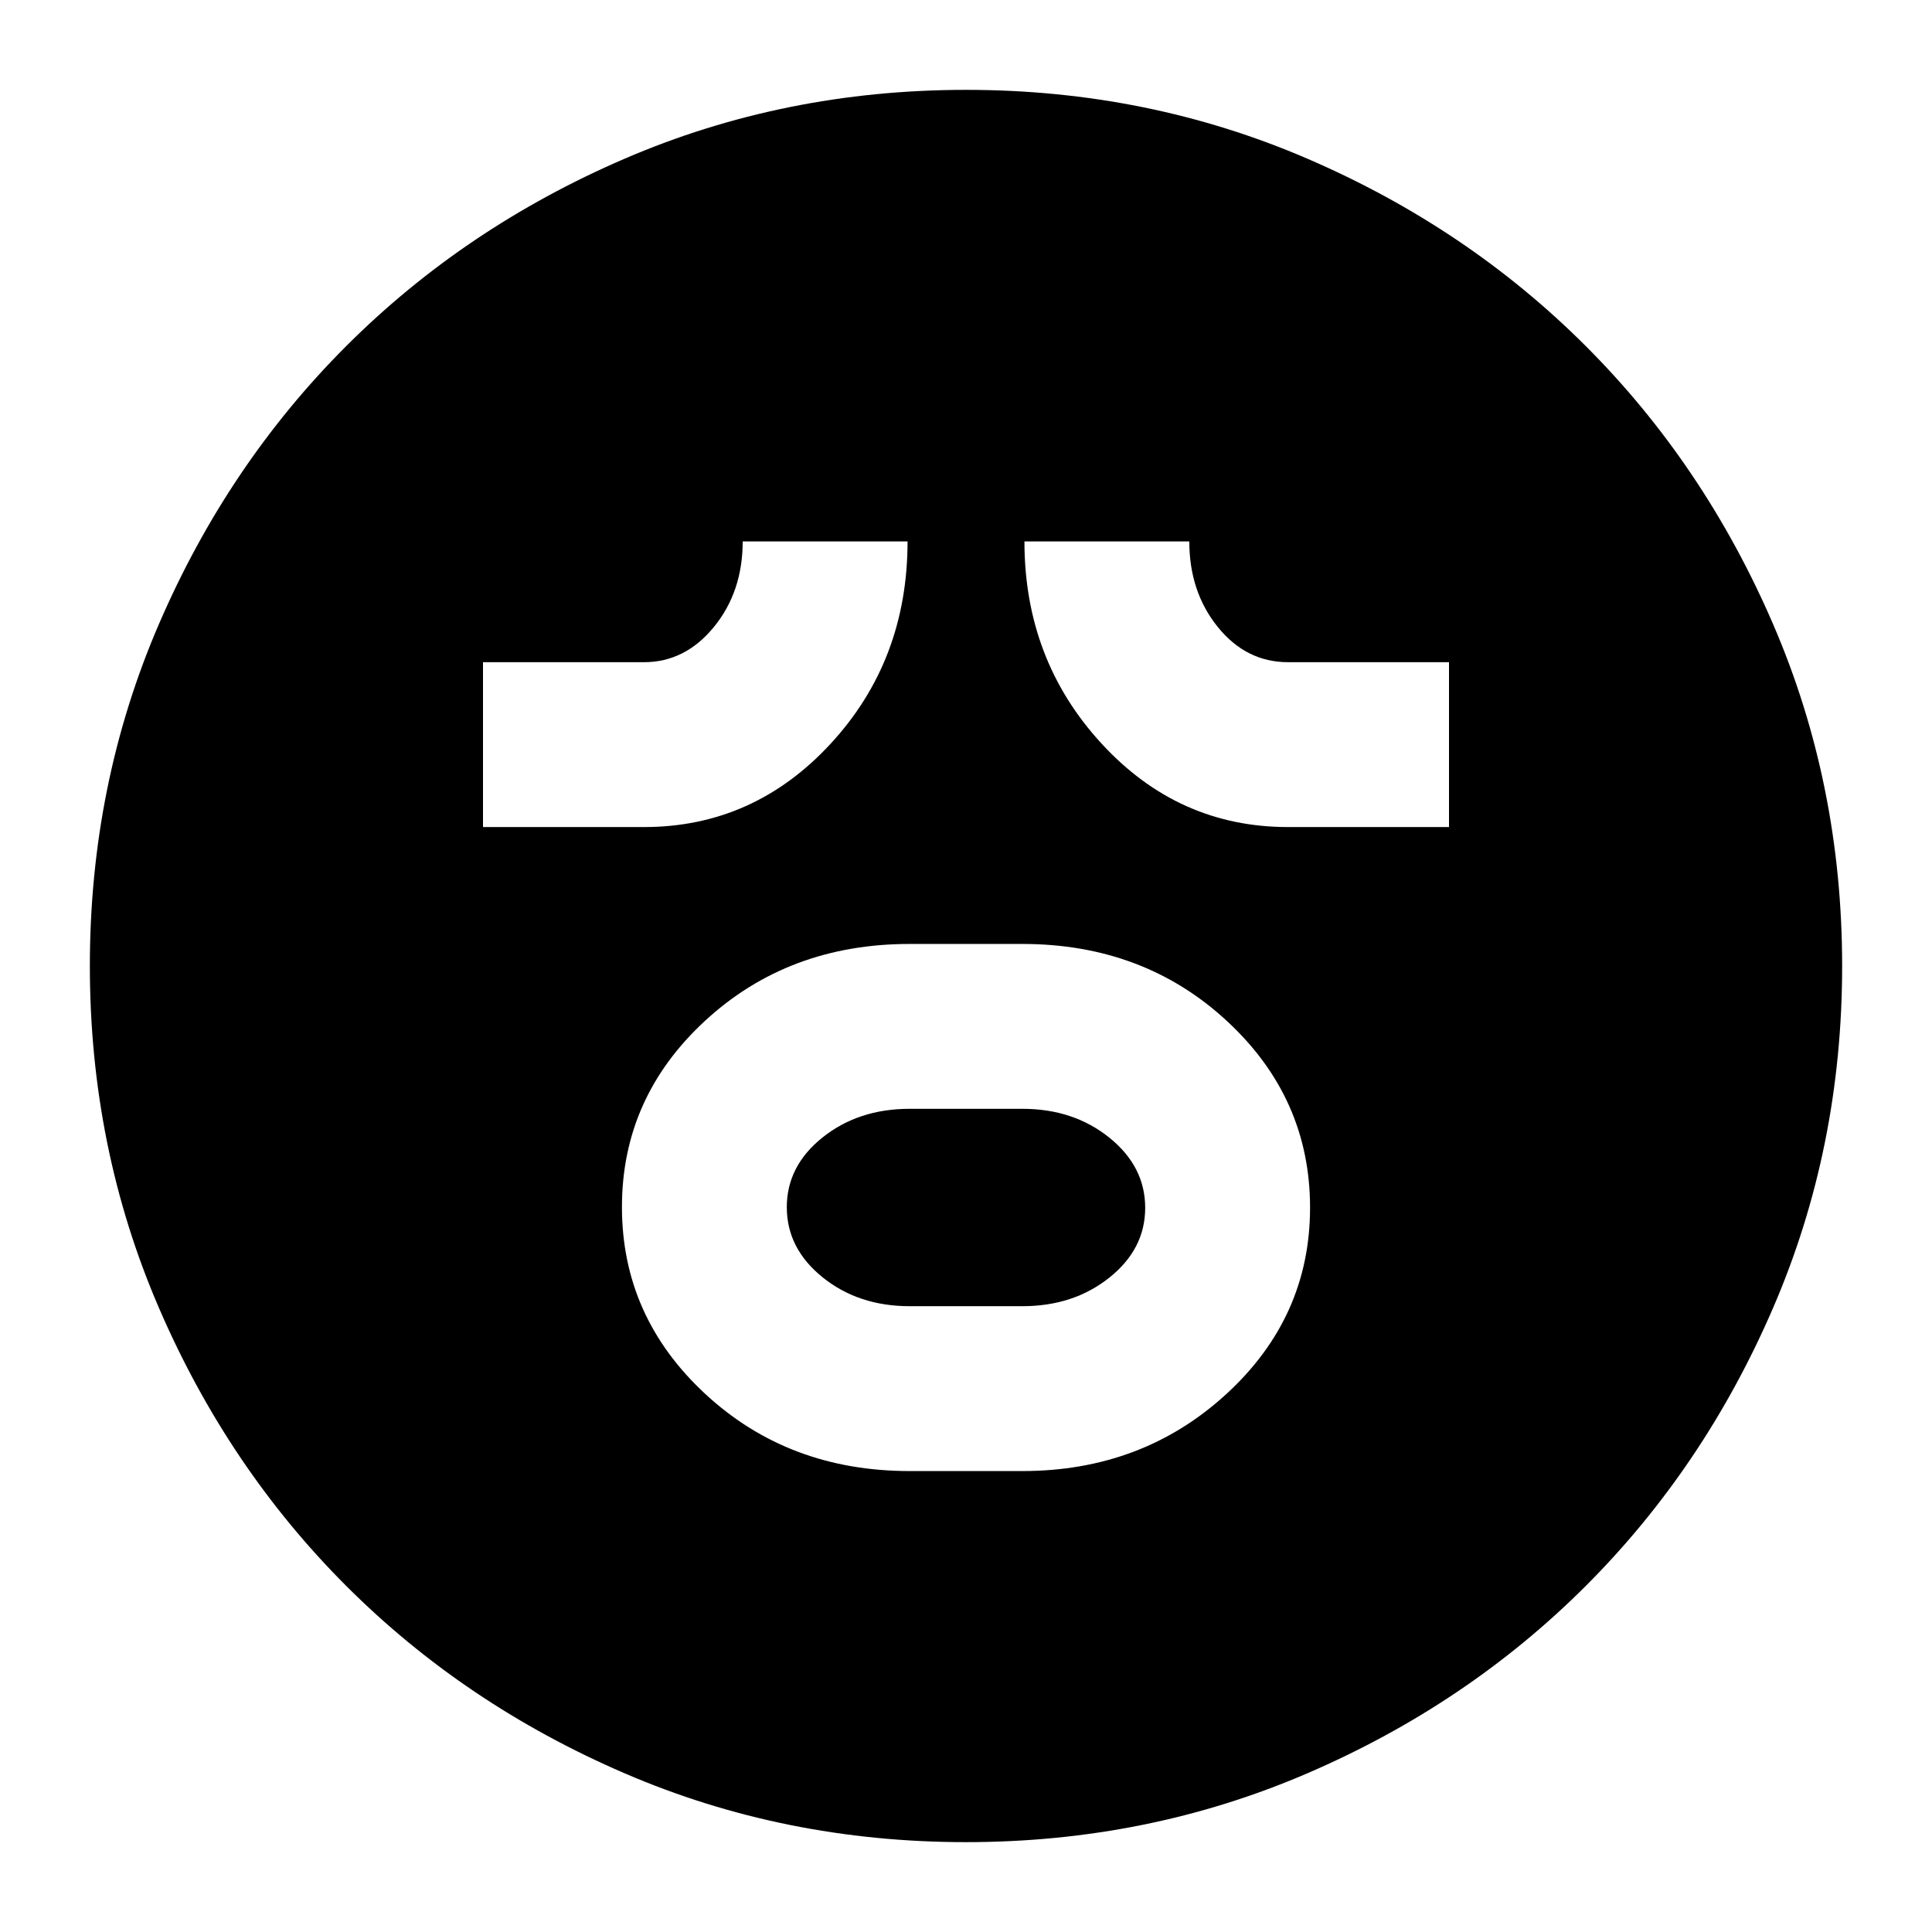 <svg xmlns="http://www.w3.org/2000/svg" height="24" viewBox="0 -960 960 960" width="24"><path d="M452-229.04h56q59.57 0 101.26-38.18 41.7-38.18 41.7-92.72t-41.36-92.78q-41.36-38.24-101.6-38.24h-56q-60.24 0-101.6 38.13-41.36 38.13-41.36 92.6 0 54.47 41.36 92.83T452-229.04Zm0-81.92q-25.43 0-43.24-14.34-17.8-14.35-17.8-34.85 0-20.49 17.8-34.69 17.81-14.2 43.24-14.2h56q25.43 0 43.24 14.34 17.8 14.35 17.8 34.85 0 20.49-17.8 34.69-17.81 14.2-43.24 14.2h-56ZM240-549.04h80q54.48 0 92.72-41.39 38.24-41.4 38.24-100.53h-81.92q0 25-14.3 42.5-14.31 17.5-34.74 17.5h-80v81.92Zm400 0h80v-81.92h-80q-20.76 0-34.9-17.5-14.14-17.5-14.14-42.5h-81.92q0 58.72 38.2 100.32 38.19 41.6 92.76 41.6ZM479.98-44.65q-90.3 0-169.7-34.24Q230.87-113.13 172-172q-58.87-58.87-93.11-138.3-34.24-79.42-34.24-169.72t34.24-169.7Q113.13-729.13 172-788q58.87-58.87 138.3-93.11 79.42-34.24 169.72-34.24t169.7 34.24Q729.13-846.87 788-788q58.87 58.87 93.11 138.3 34.24 79.42 34.24 169.72t-34.24 169.7Q846.87-230.87 788-172q-58.87 58.87-138.3 93.11-79.42 34.24-169.72 34.24Z"/></svg>